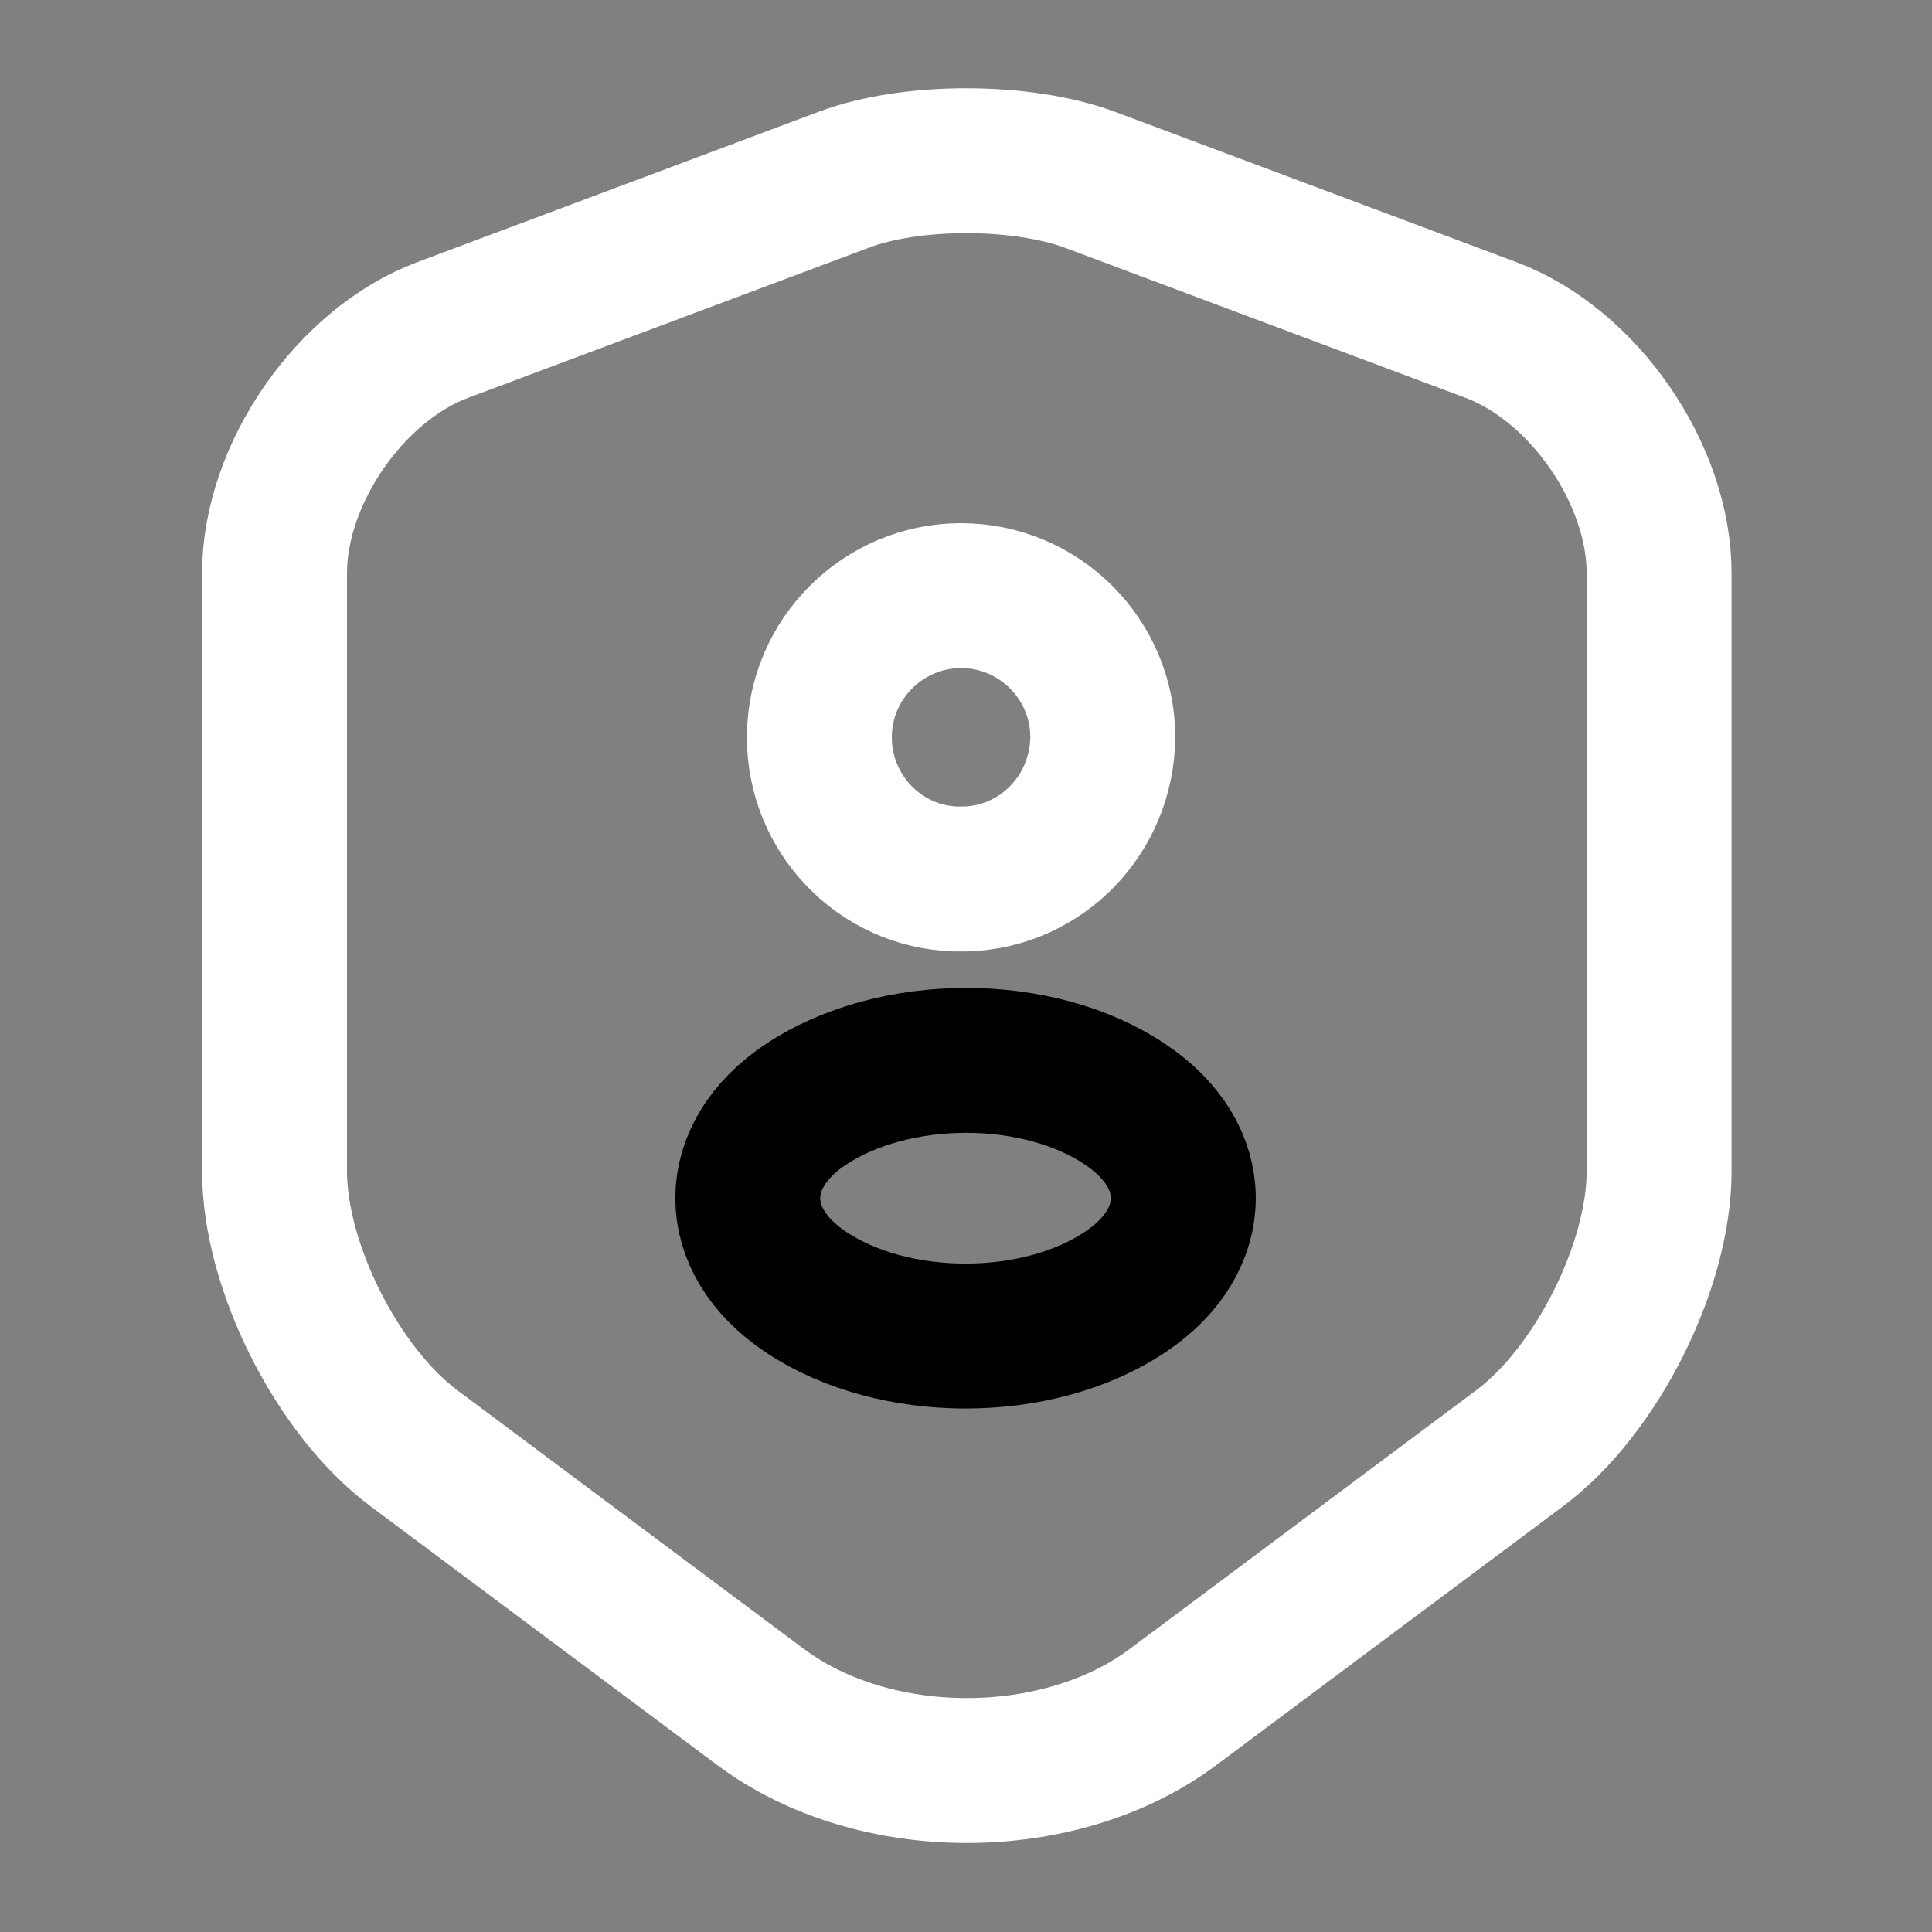 <svg width="20" height="20" viewBox="0 0 20 20" fill="none" xmlns="http://www.w3.org/2000/svg">
<rect x="0" y="0" width="20" height="20" fill="#808080" stroke="none"/>
<path d="M8.742 1.858L4.583 3.416C3.625 3.774 2.842 4.908 2.842 5.933V12.124C2.842 13.108 3.492 14.399 4.283 14.991L7.867 17.666C9.042 18.549 10.975 18.549 12.15 17.666L15.733 14.991C16.525 14.399 17.175 13.108 17.175 12.124V5.933C17.175 4.908 16.392 3.774 15.434 3.416L11.275 1.858C10.567 1.599 9.433 1.599 8.742 1.858Z" stroke="white" stroke-width="1.5" stroke-linecap="round" stroke-linejoin="round"/>
<path d="M9.999 9.099C9.966 9.099 9.924 9.099 9.891 9.099C9.107 9.074 8.482 8.424 8.482 7.633C8.482 6.824 9.141 6.166 9.949 6.166C10.757 6.166 11.416 6.824 11.416 7.633C11.407 8.433 10.782 9.074 9.999 9.099Z" stroke="white" stroke-width="1.5" stroke-linecap="round" stroke-linejoin="round"/>
<path d="M8.341 11.433C7.541 11.966 7.541 12.841 8.341 13.374C9.25 13.983 10.741 13.983 11.649 13.374C12.45 12.841 12.45 11.966 11.649 11.433C10.749 10.825 9.258 10.825 8.341 11.433Z" stroke="currentColor" stroke-width="1.5" stroke-linecap="round" stroke-linejoin="round"/>
</svg>
